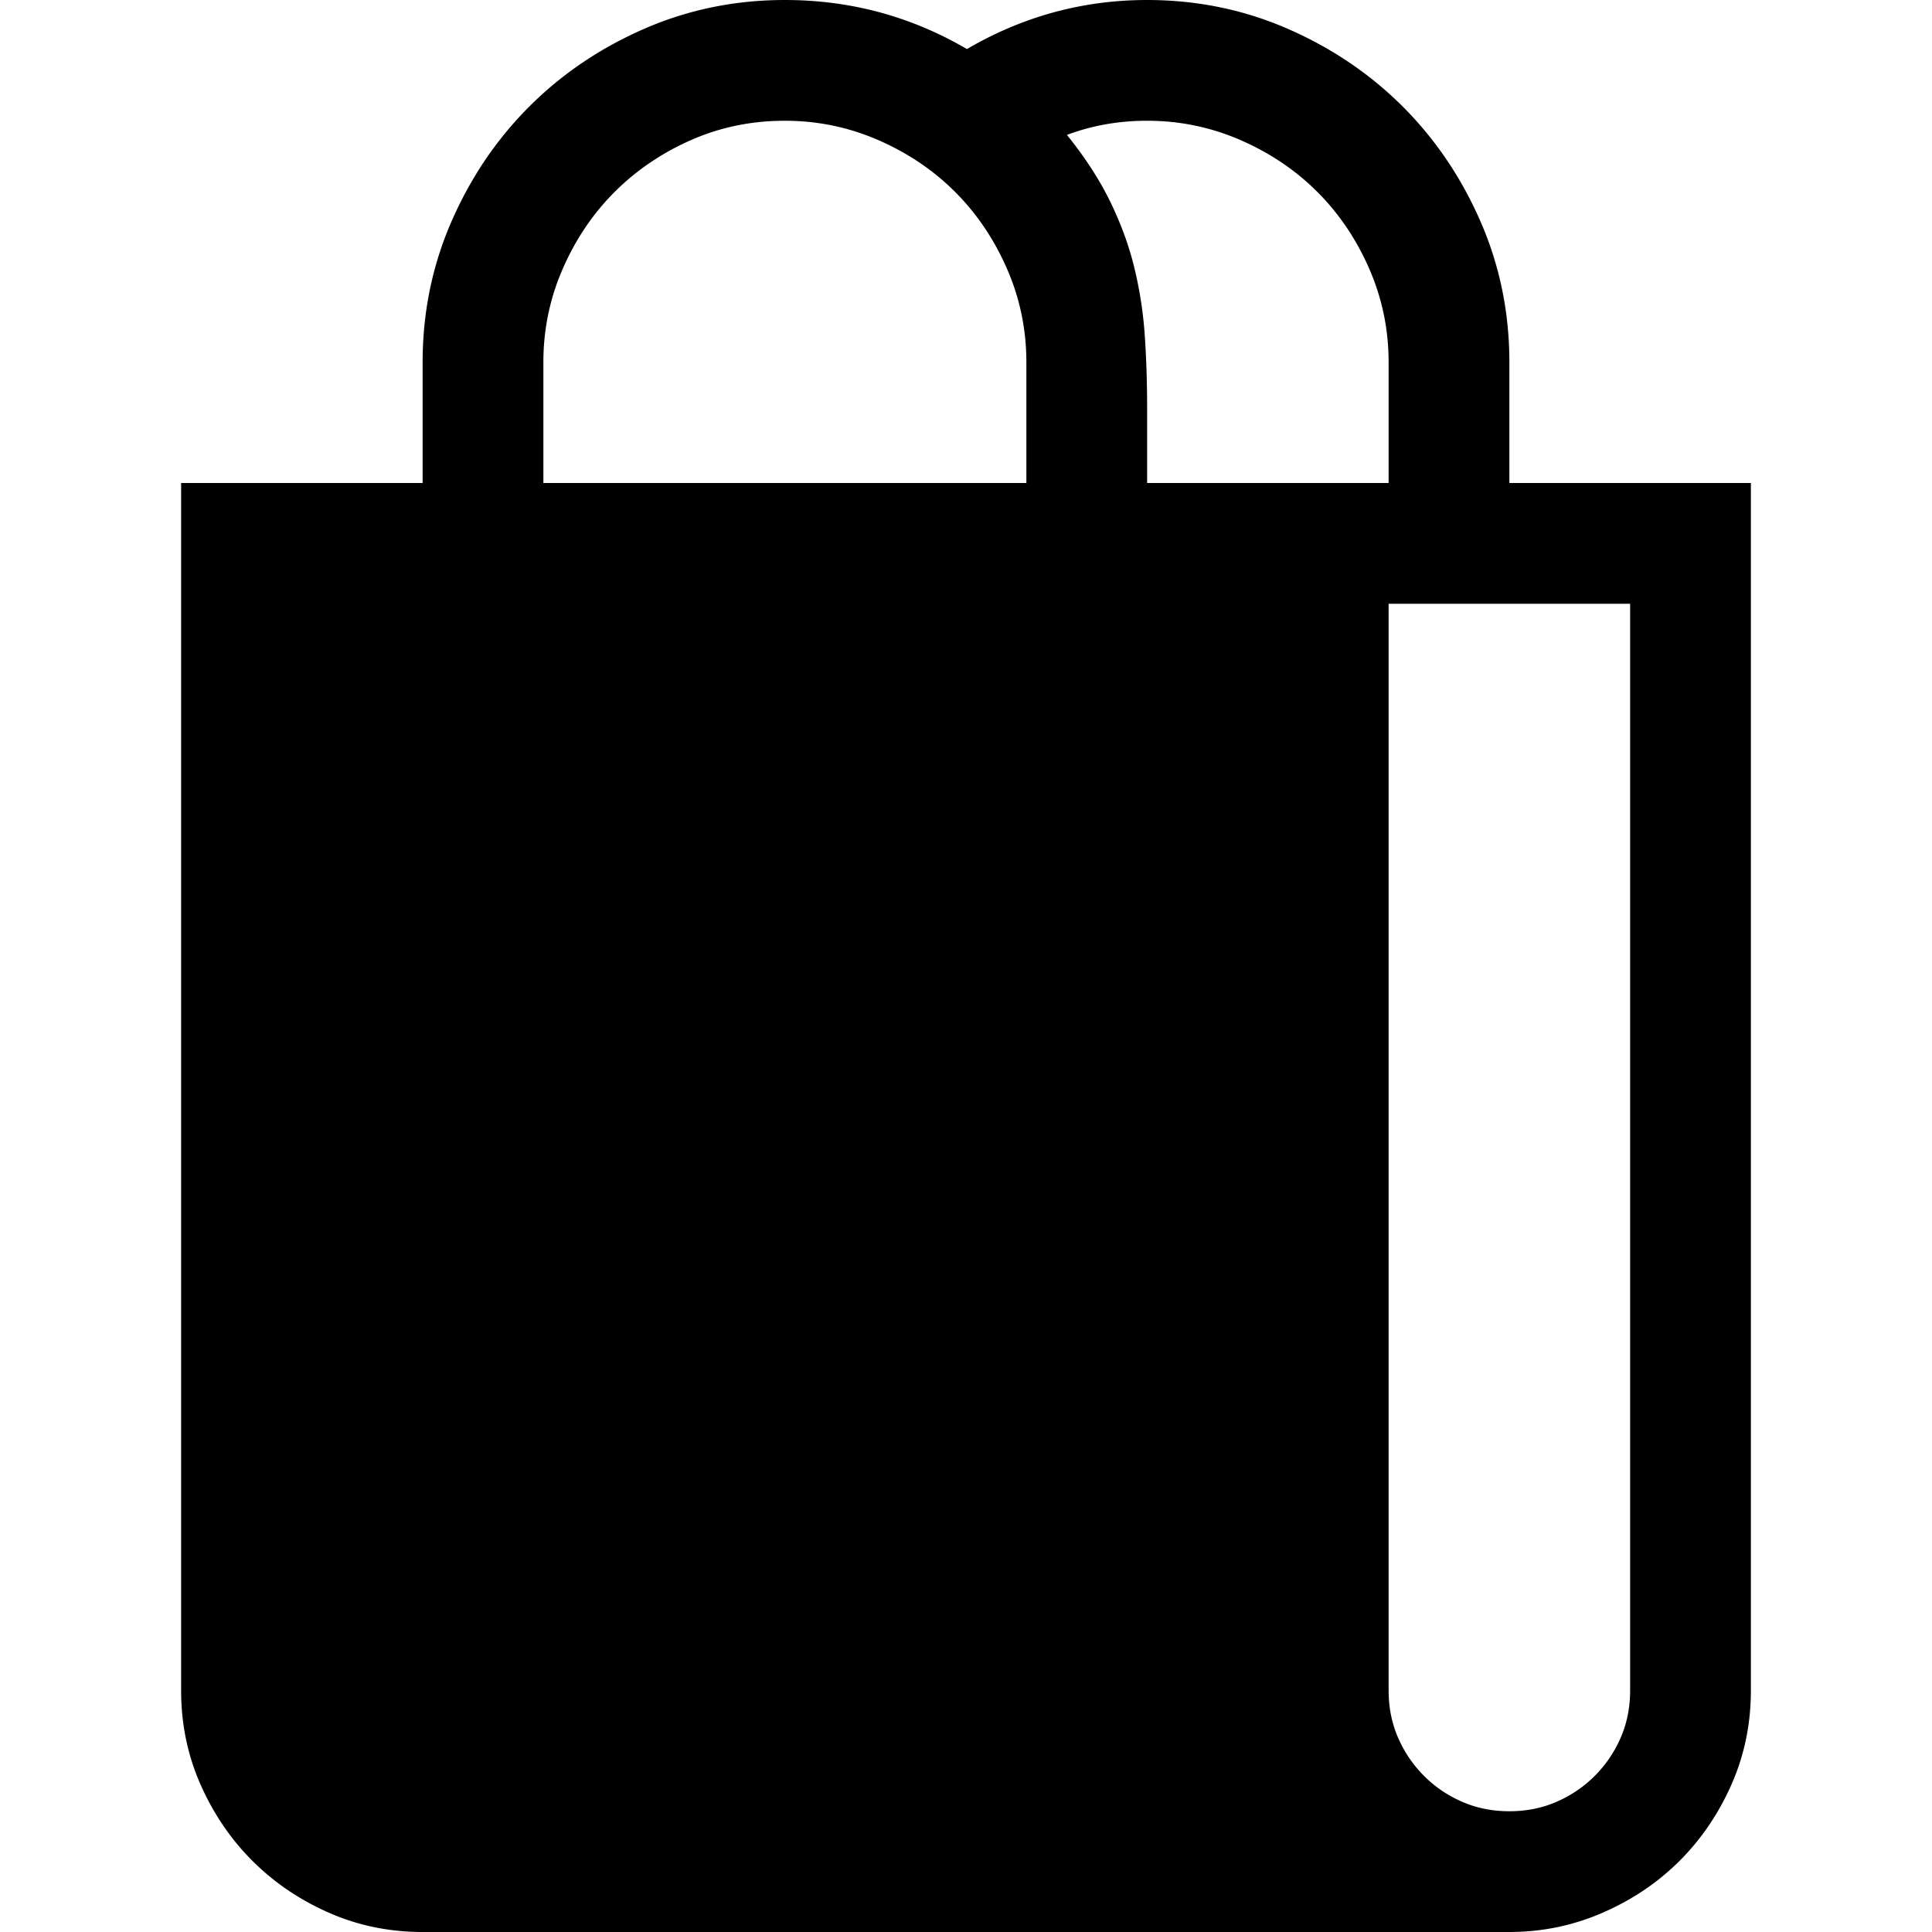 <svg xmlns="http://www.w3.org/2000/svg" viewBox="0 0 16000 16000"><path d="M14500,4000V14000q0,414.18-160.16,777.34t-429.68,632.82q-269.53,269.52-636.72,429.68T12500,16000H3500q-414.18,0-777.34-160.16t-632.82-429.68q-269.52-269.53-429.68-632.82T1500,14000V4000H3500V3000q0-617.07,238.28-1164.06,238.21-546.75,644.53-953.13,406.13-406.12,953.13-644.53Q5882.69.06,6500,0q812.44,0,1507.81,406.25Q8703.06.13,9500,0q617.07,0,1164.06,238.28,546.75,238.41,953.13,644.53,406.13,406.32,644.53,953.13Q12499.94,2382.87,12500,3000V4000Zm-10000,0H8500V3000q0-406.12-160.16-773.44-160.21-367.12-429.68-636.72t-636.72-429.68Q6906.12,1000.13,6500,1000q-414.18,0-777.34,160.16t-632.82,429.68q-269.52,269.54-429.68,636.72T4500,3000Zm7000-1000q0-406.12-160.16-773.44-160.22-367.12-429.68-636.72t-636.72-429.68Q9906.12,1000.13,9500,1000q-351.56,0-664.06,117.19,226.5,281.25,359.37,554.69t199.22,546.87a3339.64,3339.64,0,0,1,85.94,558.59Q9499.88,3062.63,9500,3375v625h2000Zm2000,2000H11500v9000q0,210.94,78.13,390.63T11793,14707q136.59,136.78,316.41,214.85,179.63,78.18,390.62,78.12t390.63-78.12q179.63-78,316.4-214.85,136.6-136.59,214.85-316.4,78-179.64,78.12-390.63Z"/></svg>